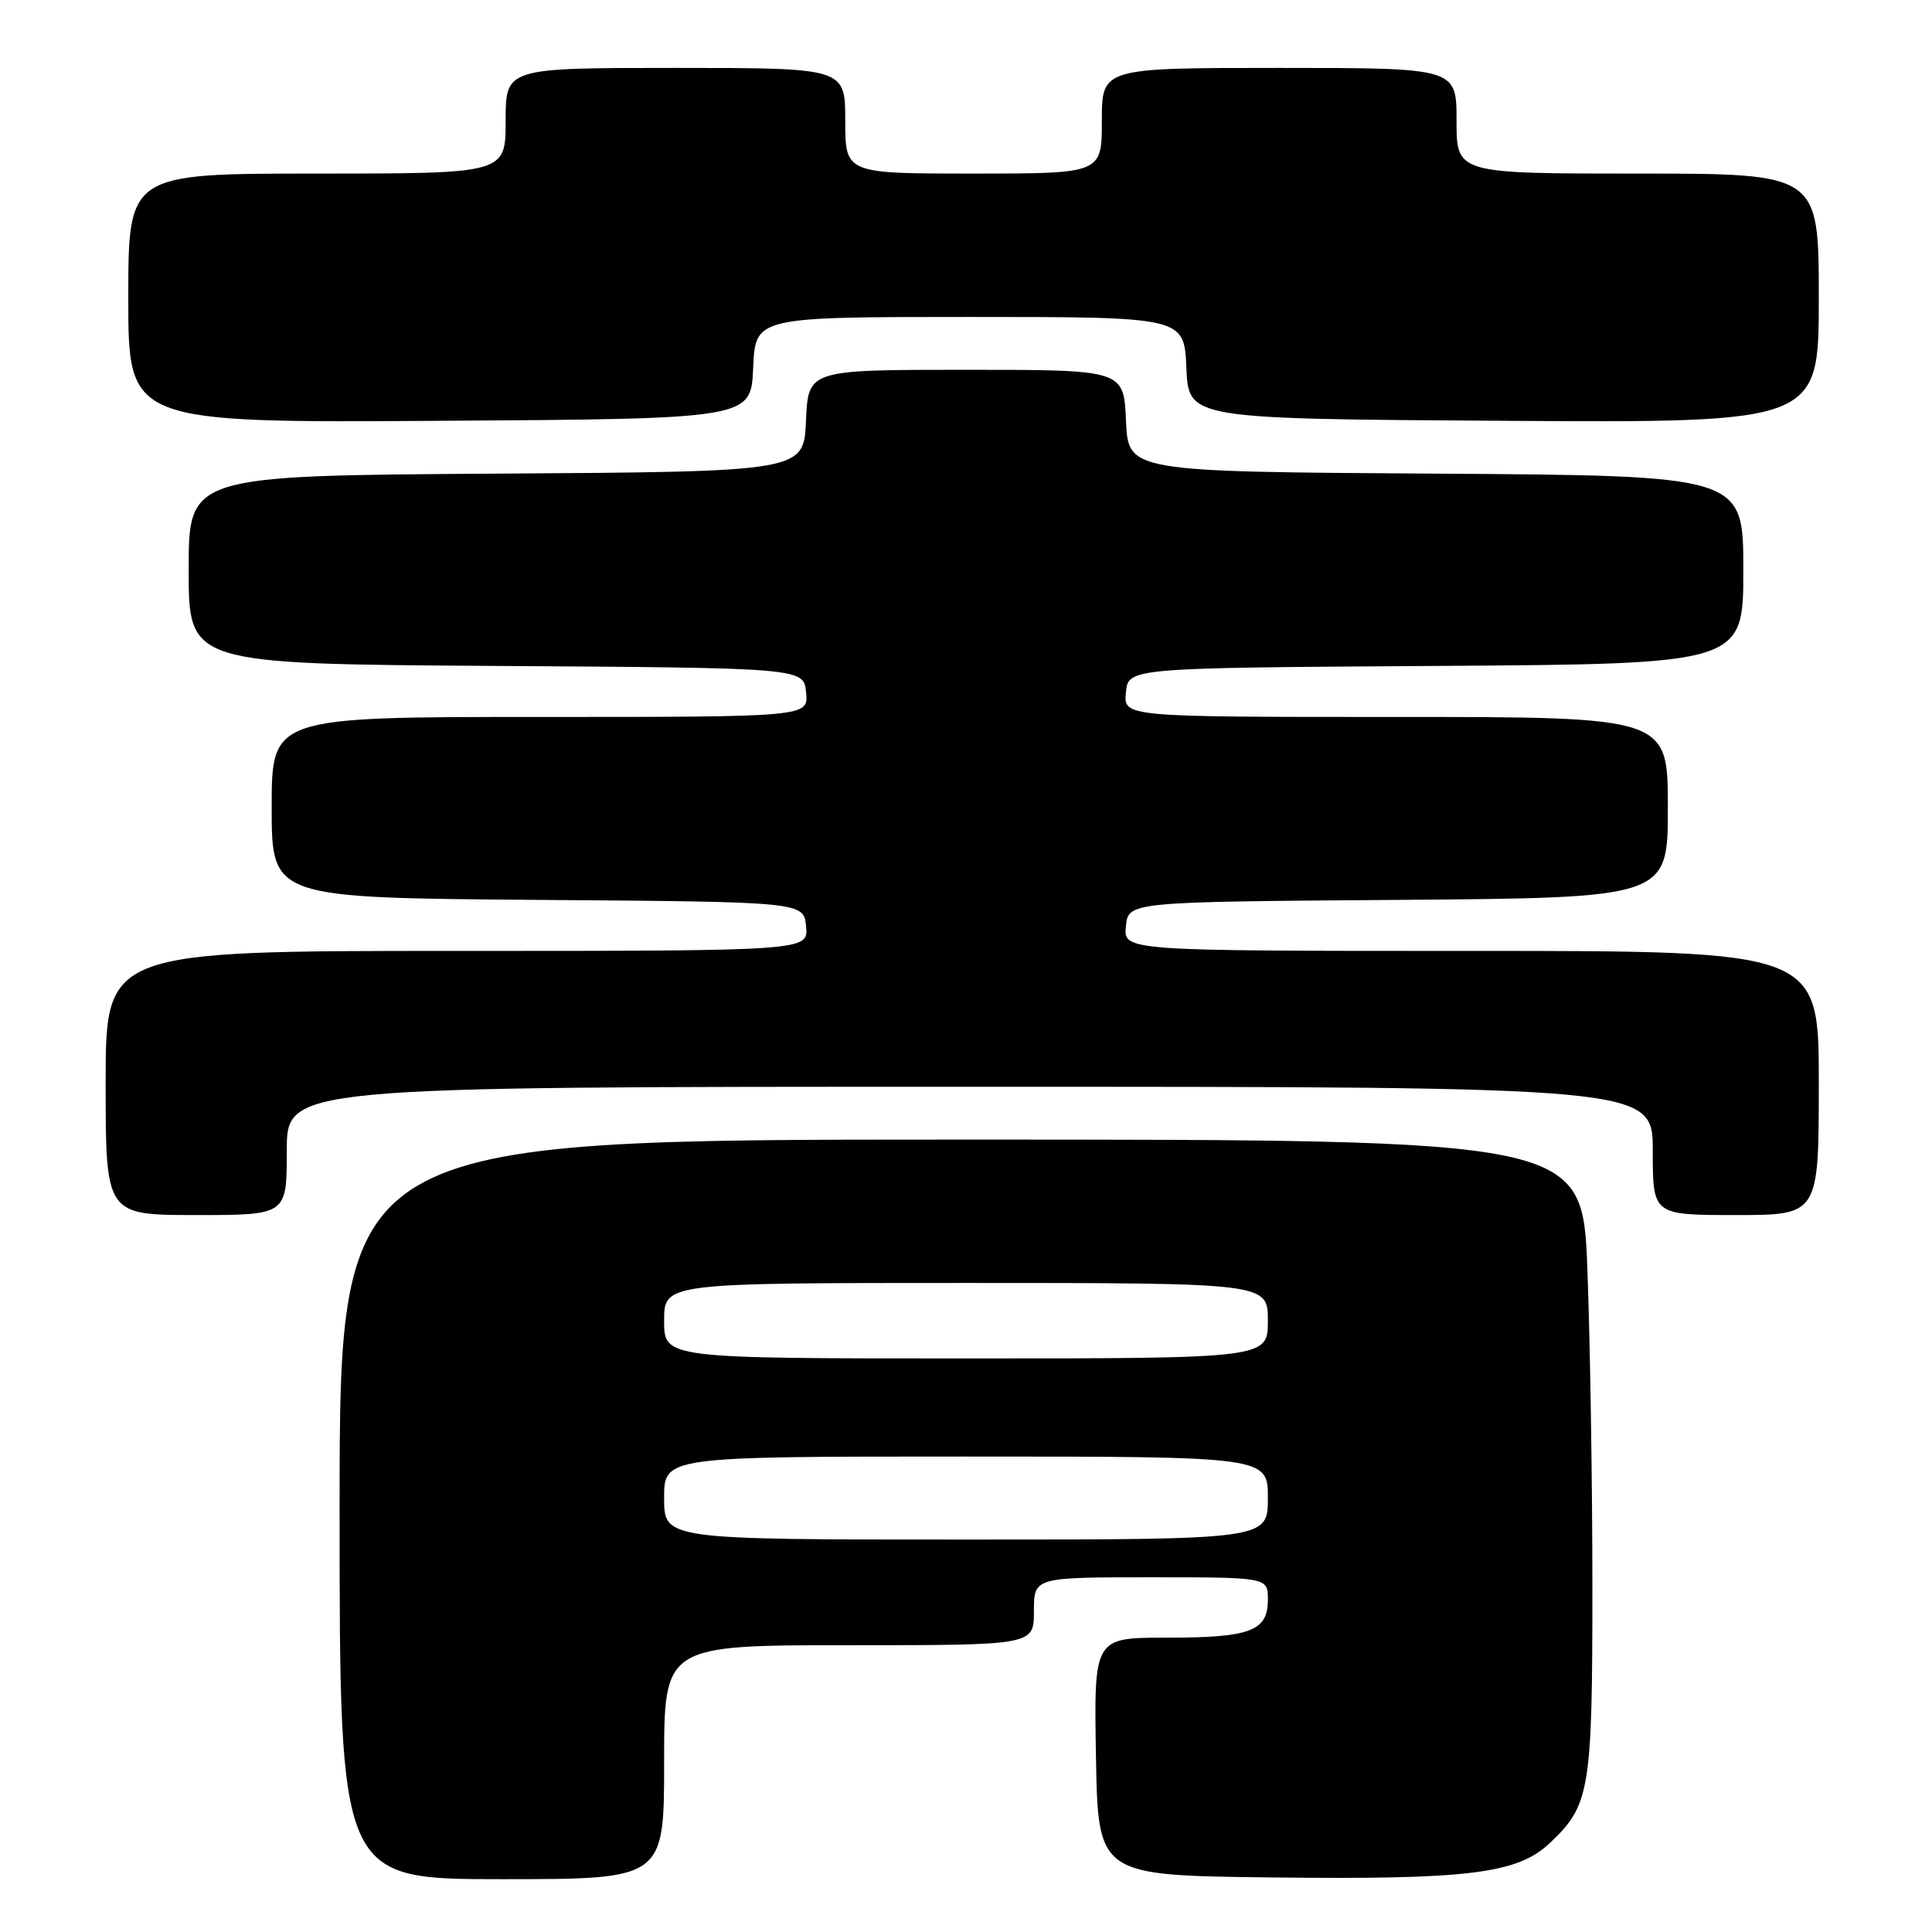 <?xml version="1.0" encoding="UTF-8" standalone="no"?>
<!DOCTYPE svg PUBLIC "-//W3C//DTD SVG 1.1//EN" "http://www.w3.org/Graphics/SVG/1.1/DTD/svg11.dtd" >
<svg xmlns="http://www.w3.org/2000/svg" xmlns:xlink="http://www.w3.org/1999/xlink" version="1.1" viewBox="0 0 256 256">
 <g >
 <path fill="currentColor"
d=" M 88.00 233.50 C 88.00 218.00 88.00 218.00 112.50 218.00 C 137.00 218.00 137.00 218.00 137.00 213.50 C 137.00 209.00 137.00 209.00 152.50 209.00 C 168.00 209.00 168.00 209.00 168.00 211.96 C 168.00 216.14 165.70 217.00 154.54 217.00 C 144.95 217.00 144.95 217.00 145.22 232.75 C 145.50 248.50 145.50 248.50 168.42 248.77 C 194.51 249.08 201.03 248.28 205.32 244.25 C 210.68 239.22 211.00 237.29 211.00 210.28 C 211.00 196.65 210.70 177.74 210.34 168.25 C 209.69 151.00 209.69 151.00 127.34 151.00 C 45.00 151.00 45.00 151.00 45.00 200.00 C 45.00 249.00 45.00 249.00 66.50 249.00 C 88.00 249.00 88.00 249.00 88.00 233.50 Z  M 38.00 152.50 C 38.00 144.00 38.00 144.00 128.50 144.00 C 219.00 144.00 219.00 144.00 219.00 152.50 C 219.00 161.00 219.00 161.00 230.00 161.00 C 241.00 161.00 241.00 161.00 241.00 143.50 C 241.00 126.00 241.00 126.00 194.94 126.00 C 148.87 126.00 148.87 126.00 149.19 122.75 C 149.50 119.50 149.50 119.50 185.25 119.24 C 221.00 118.97 221.00 118.97 221.00 106.99 C 221.00 95.00 221.00 95.00 184.94 95.00 C 148.87 95.00 148.87 95.00 149.19 91.75 C 149.50 88.50 149.50 88.50 190.25 88.24 C 231.00 87.98 231.00 87.98 231.00 75.50 C 231.00 63.02 231.00 63.02 190.25 62.76 C 149.50 62.50 149.50 62.50 149.20 55.75 C 148.91 49.00 148.91 49.00 128.00 49.00 C 107.09 49.00 107.09 49.00 106.80 55.75 C 106.50 62.50 106.50 62.50 65.75 62.76 C 25.00 63.02 25.00 63.02 25.00 75.50 C 25.00 87.98 25.00 87.98 65.75 88.24 C 106.50 88.50 106.50 88.50 106.81 91.75 C 107.13 95.00 107.13 95.00 71.56 95.00 C 36.00 95.00 36.00 95.00 36.00 106.99 C 36.00 118.97 36.00 118.97 71.25 119.24 C 106.50 119.50 106.50 119.50 106.81 122.75 C 107.13 126.00 107.13 126.00 60.56 126.00 C 14.00 126.00 14.00 126.00 14.00 143.50 C 14.00 161.00 14.00 161.00 26.00 161.00 C 38.00 161.00 38.00 161.00 38.00 152.50 Z  M 99.80 48.75 C 100.09 42.00 100.09 42.00 128.50 42.00 C 156.91 42.00 156.91 42.00 157.20 48.75 C 157.50 55.50 157.50 55.50 199.25 55.76 C 241.00 56.02 241.00 56.02 241.00 39.51 C 241.00 23.00 241.00 23.00 217.00 23.00 C 193.00 23.00 193.00 23.00 193.00 16.00 C 193.00 9.00 193.00 9.00 169.50 9.00 C 146.00 9.00 146.00 9.00 146.00 16.00 C 146.00 23.00 146.00 23.00 129.00 23.00 C 112.00 23.00 112.00 23.00 112.00 16.00 C 112.00 9.00 112.00 9.00 89.50 9.00 C 67.00 9.00 67.00 9.00 67.00 16.00 C 67.00 23.00 67.00 23.00 42.00 23.00 C 17.00 23.00 17.00 23.00 17.00 39.51 C 17.00 56.02 17.00 56.02 58.25 55.76 C 99.50 55.50 99.50 55.50 99.80 48.75 Z  M 88.00 198.50 C 88.00 193.00 88.00 193.00 128.00 193.00 C 168.00 193.00 168.00 193.00 168.00 198.50 C 168.00 204.00 168.00 204.00 128.00 204.00 C 88.00 204.00 88.00 204.00 88.00 198.50 Z  M 88.00 175.00 C 88.00 170.00 88.00 170.00 128.00 170.00 C 168.00 170.00 168.00 170.00 168.00 175.00 C 168.00 180.00 168.00 180.00 128.00 180.00 C 88.00 180.00 88.00 180.00 88.00 175.00 Z "/>
</g>
</svg>